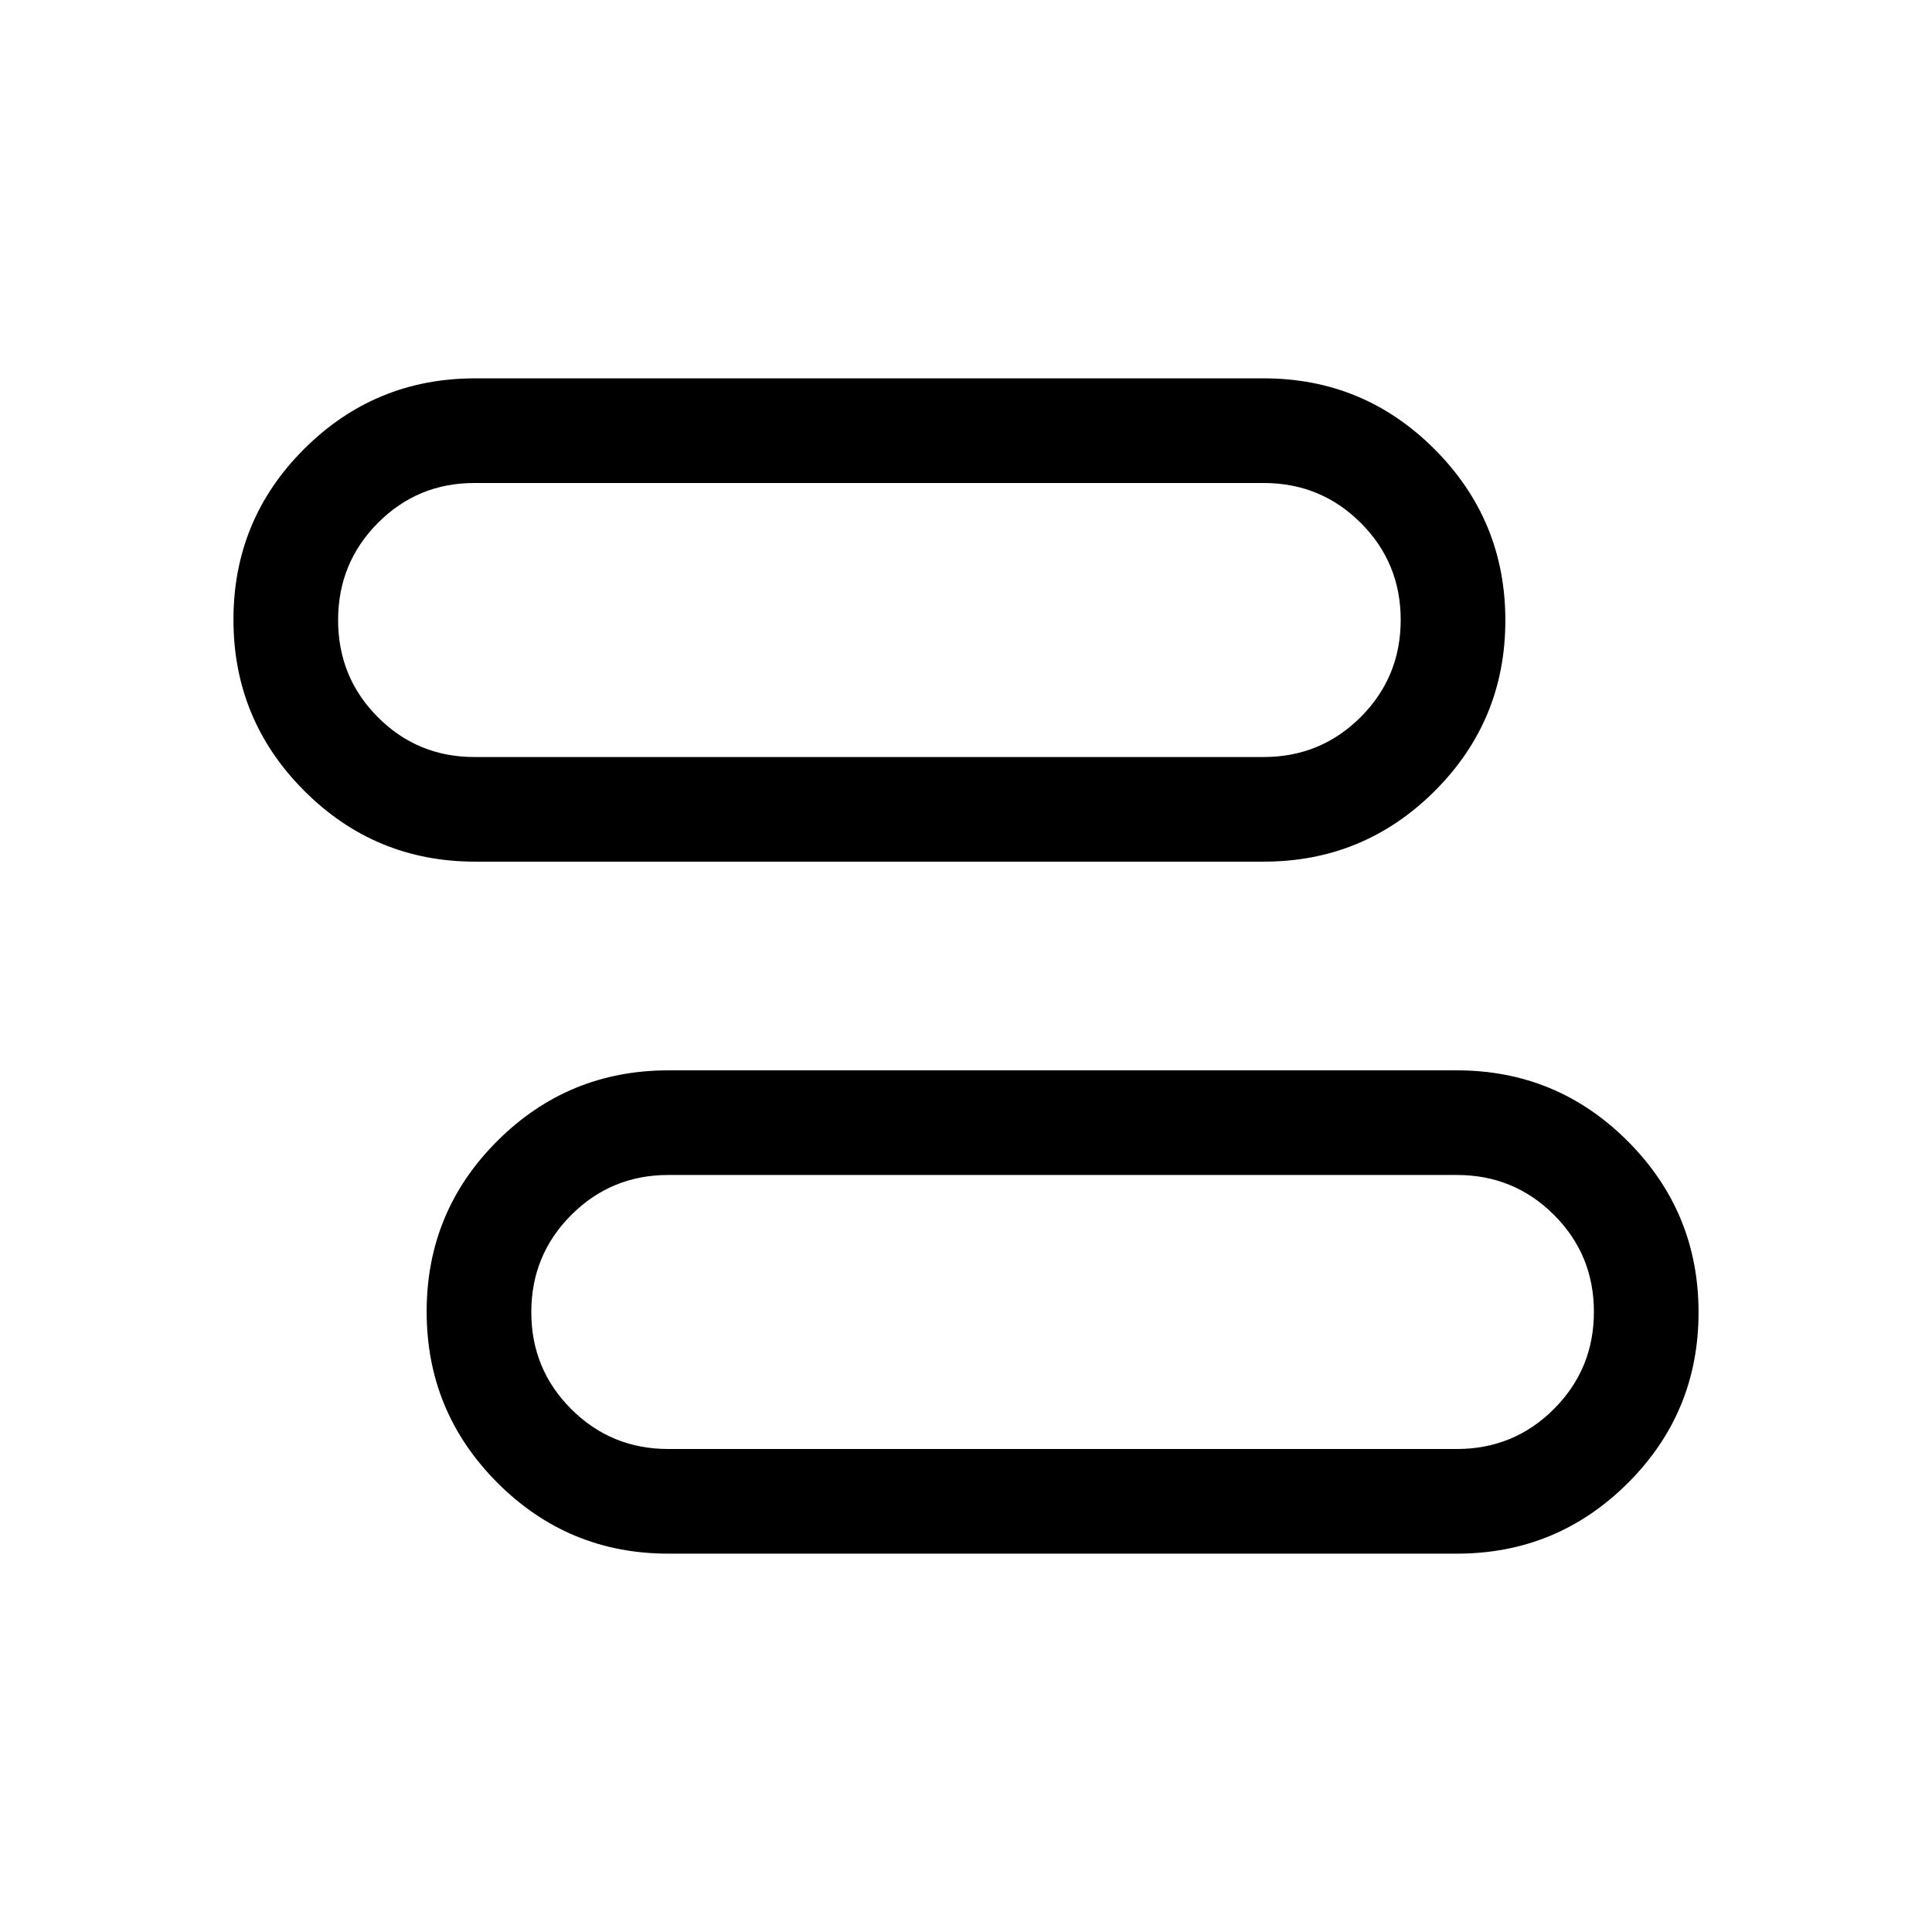 <svg xmlns="http://www.w3.org/2000/svg" height="20" viewBox="0 -960 960 960" width="20"><path d="M332.08-188q-49.75 0-84.91-35.22Q212-258.44 212-308.26q0-49.82 35.17-84.86 35.16-35.03 84.91-35.03h391.84q49.75 0 84.91 35.21Q844-357.72 844-307.9q0 49.82-35.17 84.86Q773.67-188 723.92-188H332.08Zm0-52h391.84q28.37 0 48.22-19.88Q792-279.75 792-308.15q0-28.39-19.86-48.2-19.85-19.81-48.22-19.81H332.08q-28.37 0-48.22 19.88Q264-336.4 264-308.01q0 28.39 19.86 48.2Q303.71-240 332.08-240Zm-96-291.85q-49.75 0-84.91-35.21Q116-602.28 116-652.1q0-49.82 35.17-84.86Q186.33-772 236.08-772h391.84q49.75 0 84.91 35.22Q748-701.56 748-651.74q0 49.82-35.17 84.86-35.16 35.03-84.91 35.03H236.08Zm-.39-51.99h392.23q28.37 0 48.22-19.88Q696-623.6 696-651.99q0-28.39-19.86-48.2Q656.29-720 627.92-720H235.69q-28.2 0-47.95 19.88Q168-680.25 168-651.85q0 28.39 19.74 48.2 19.75 19.81 47.95 19.81ZM528-308.08Zm-96-343.84Z"/></svg>